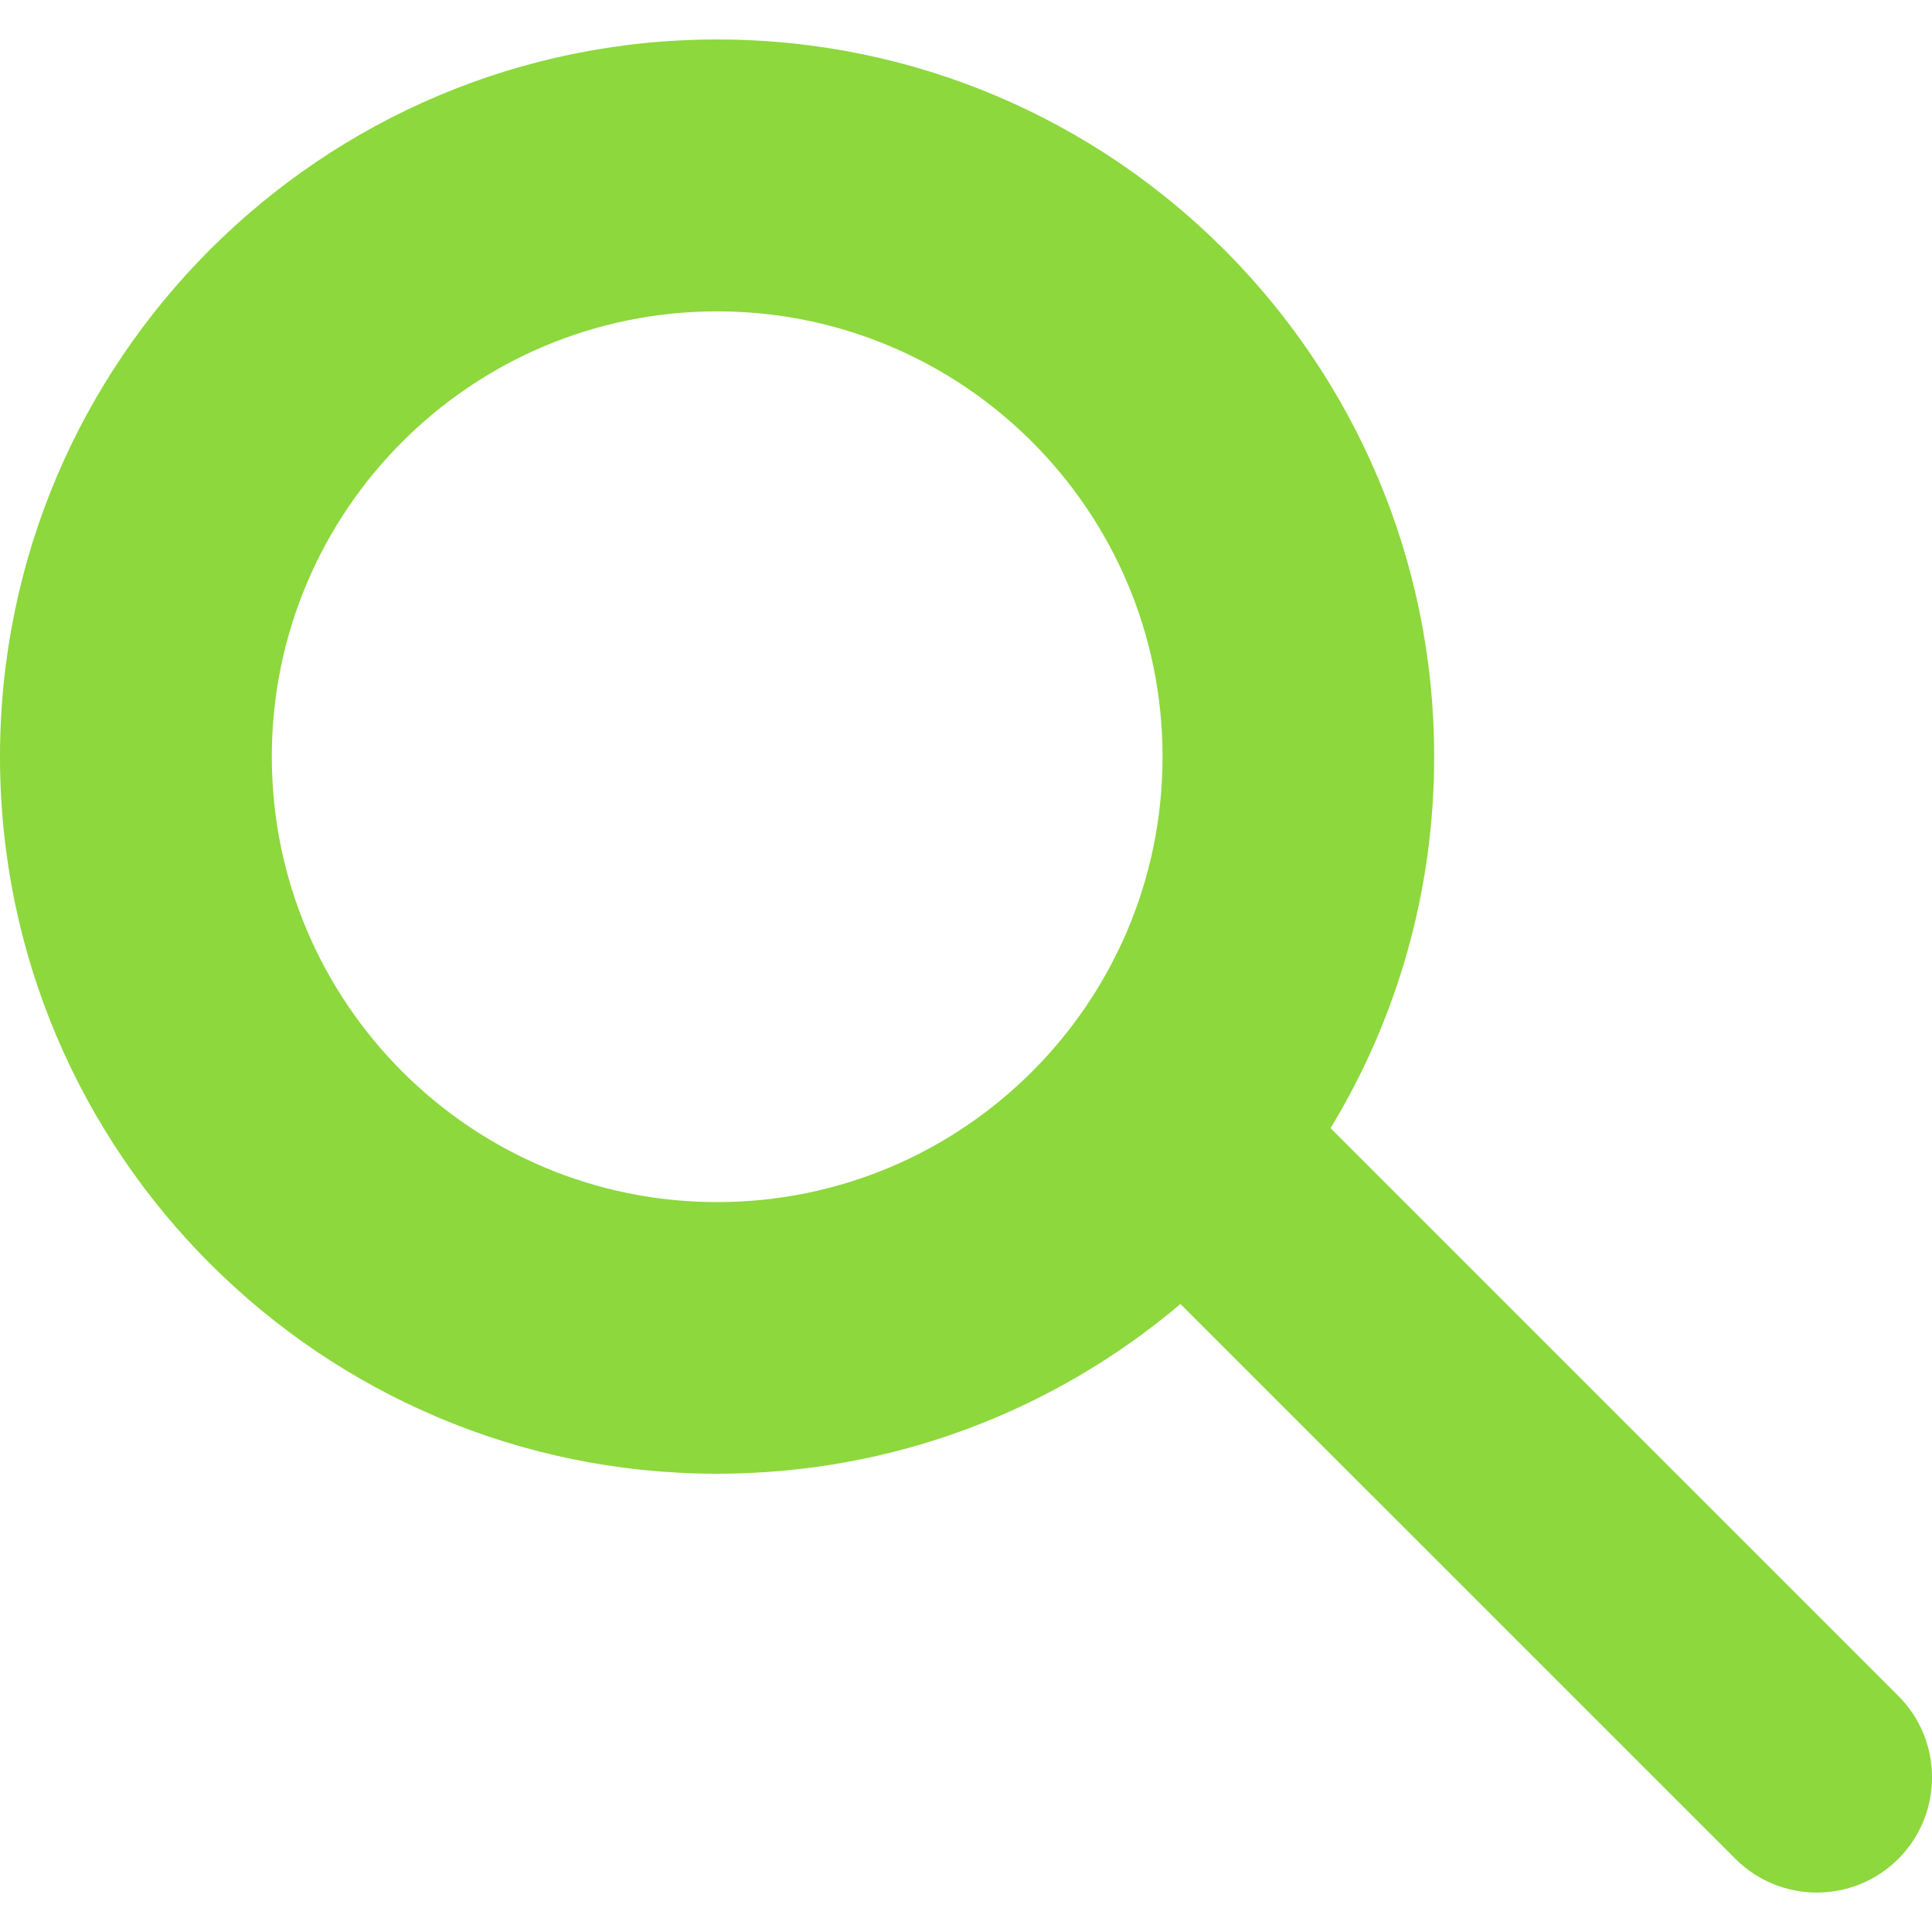 <?xml version="1.0" encoding="iso-8859-1"?>
<!-- Generator: Adobe Illustrator 18.1.1, SVG Export Plug-In . SVG Version: 6.00 Build 0)  -->
<svg version="1.1" id="Capa_1" xmlns="http://www.w3.org/2000/svg" xmlns:xlink="http://www.w3.org/1999/xlink" x="0px" y="0px"
	 viewBox="0 0 22.319 22.319" style="enable-background:new 0 0 22.319 22.319;" xml:space="preserve">
<g>
	<g>
		<path style="fill:#8DD83D;" d="M8.284,3.597c2.841,0,5.146,2.304,5.146,5.145s-2.305,5.145-5.146,5.145S3.14,11.581,3.14,8.742
			C3.14,5.902,5.443,3.597,8.284,3.597L8.284,3.597z M8.284,0.456C3.71,0.456,0,4.166,0,8.742c0,4.574,3.71,8.283,8.284,8.283
			c2.041,0,3.907-0.737,5.353-1.961l6.411,6.41c0.519,0.519,1.364,0.519,1.882,0l0,0c0.519-0.518,0.519-1.365,0-1.882l-6.559-6.559
			c0.76-1.252,1.197-2.721,1.197-4.292C16.568,4.166,12.859,0.456,8.284,0.456z"/>
	</g>
</g>
<g>
</g>
<g>
</g>
<g>
</g>
<g>
</g>
<g>
</g>
<g>
</g>
<g>
</g>
<g>
</g>
<g>
</g>
<g>
</g>
<g>
</g>
<g>
</g>
<g>
</g>
<g>
</g>
<g>
</g>
</svg>
